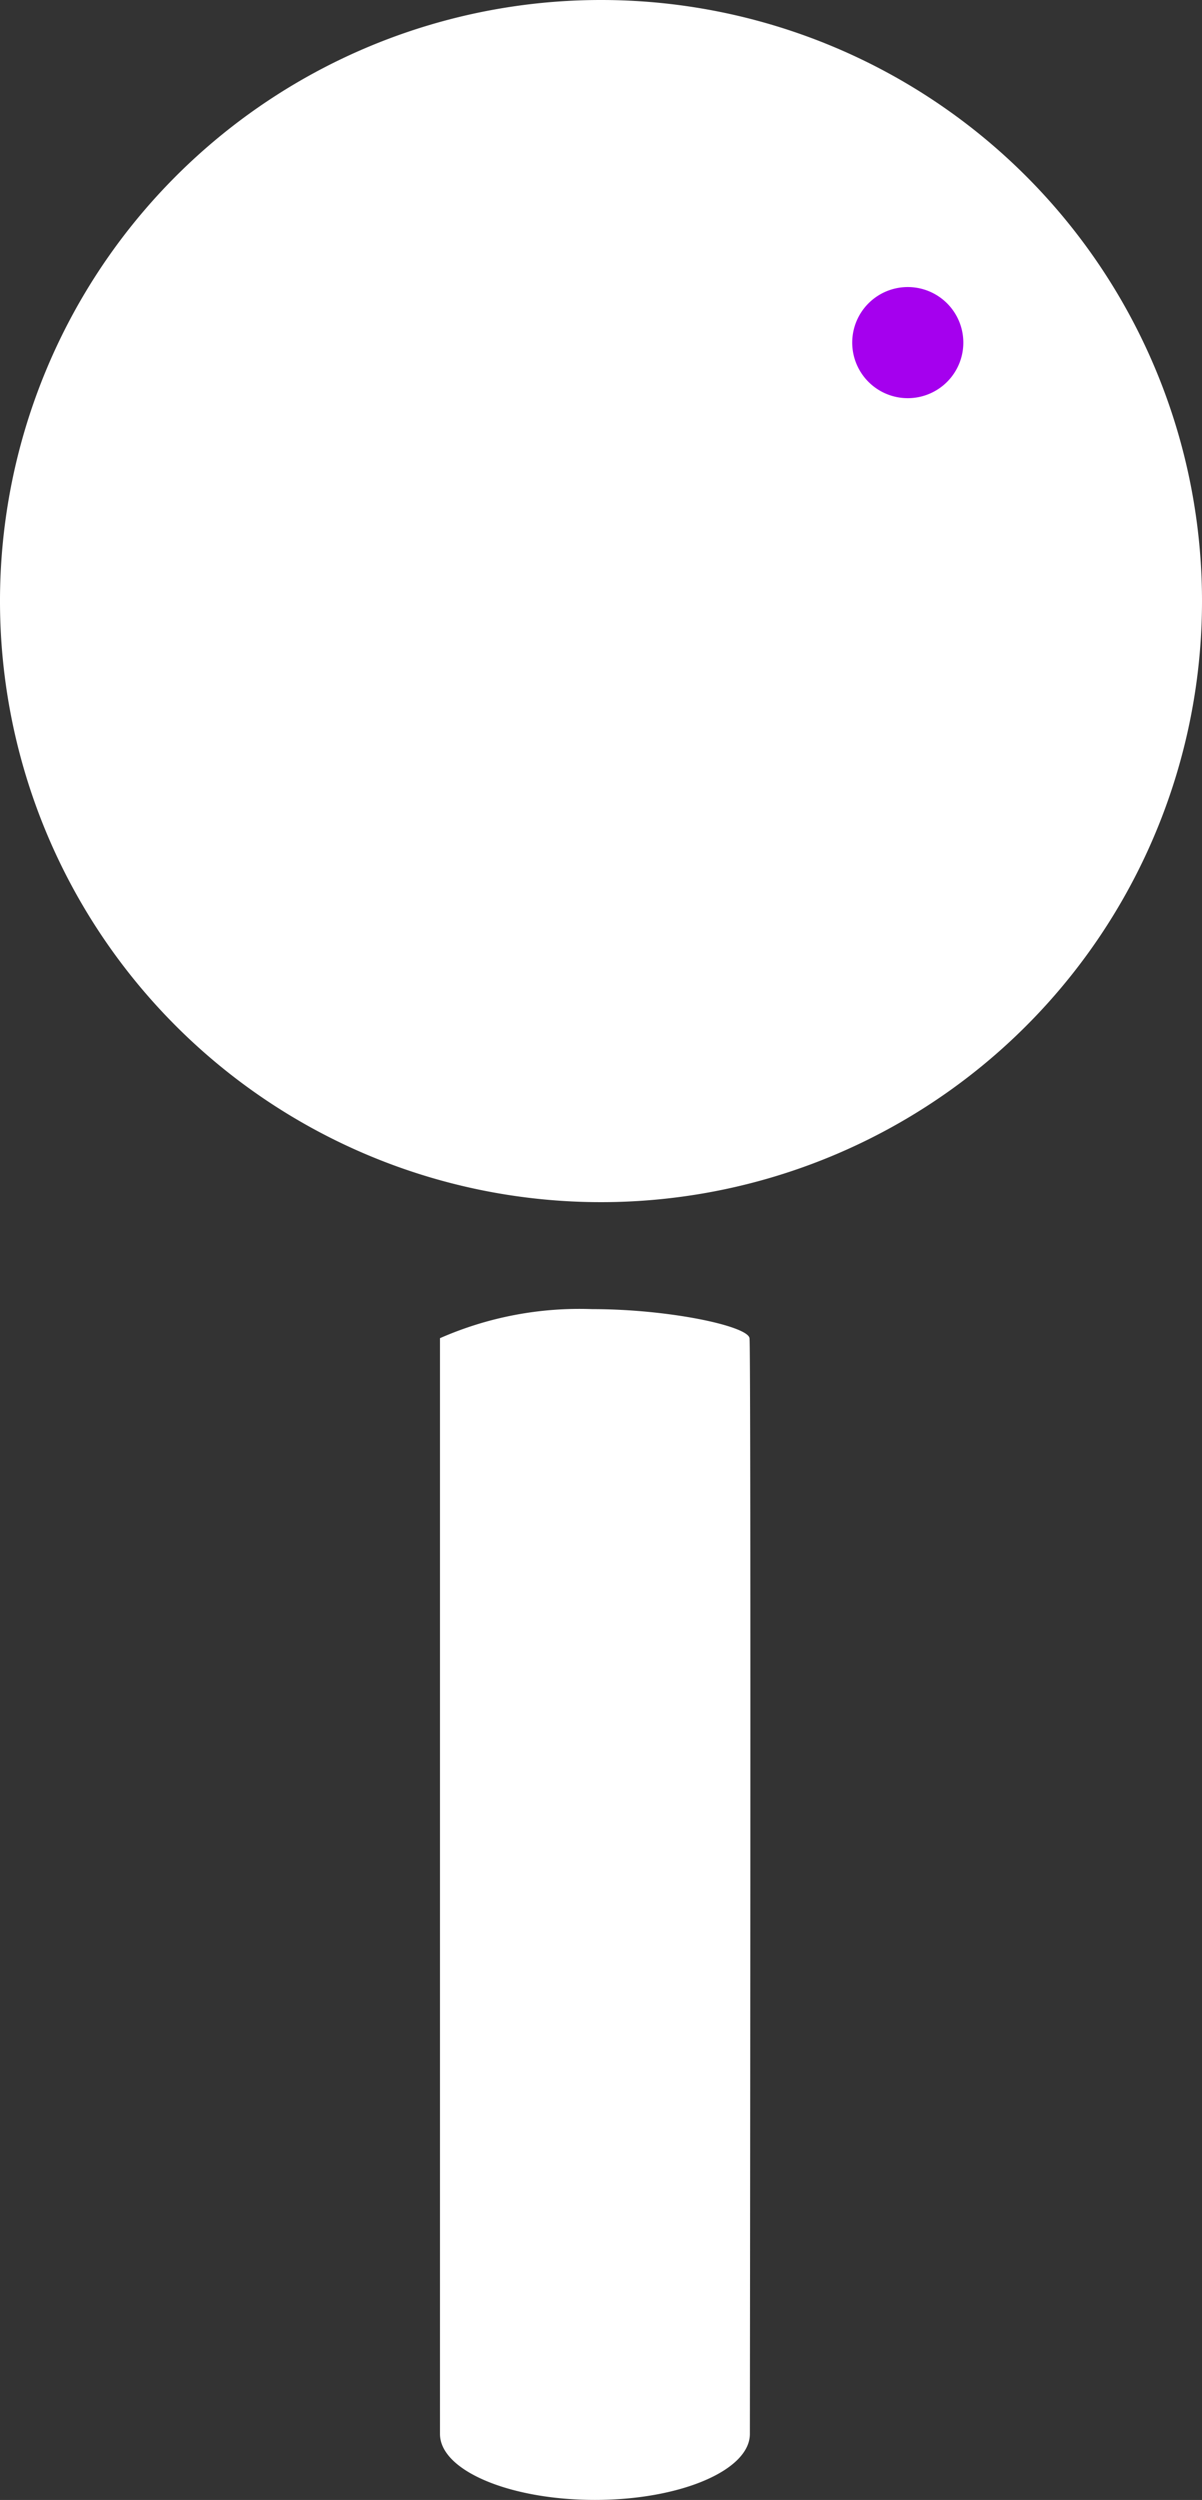 <svg xmlns="http://www.w3.org/2000/svg" width="23.172" height="48.188" viewBox="0 0 23.172 48.188">
  <rect x="0" y="0" width="23.172" height="48.188" fill="#333333" stroke="none"/>
  <g id="marker" transform="translate(-4.828)">
    <path id="Caminho_19" data-name="Caminho 19" d="M120,159.308v-.774a6.679,6.679,0,0,1,2.934-.56c1.492,0,3,.327,3.033.56s.007,21.121.007,21.121c0,.7-1.338,1.272-2.987,1.272S120,180.358,120,179.656Zm0,0" transform="translate(-106.69 -132.74)" fill="#fff"/>
    <path id="Caminho_20" data-name="Caminho 20" d="M63.172,11.586A11.586,11.586,0,1,1,51.586,0,11.586,11.586,0,0,1,63.172,11.586Zm0,0" transform="translate(-35.172)" fill="#fff"/>
    <path id="Caminho_21" data-name="Caminho 21" d="M74.141,33.071A1.071,1.071,0,1,1,73.071,32,1.071,1.071,0,0,1,74.141,33.071Zm0,0" transform="translate(-50.742 -26.467)" fill="#a500ee"/>
  </g>
</svg>
